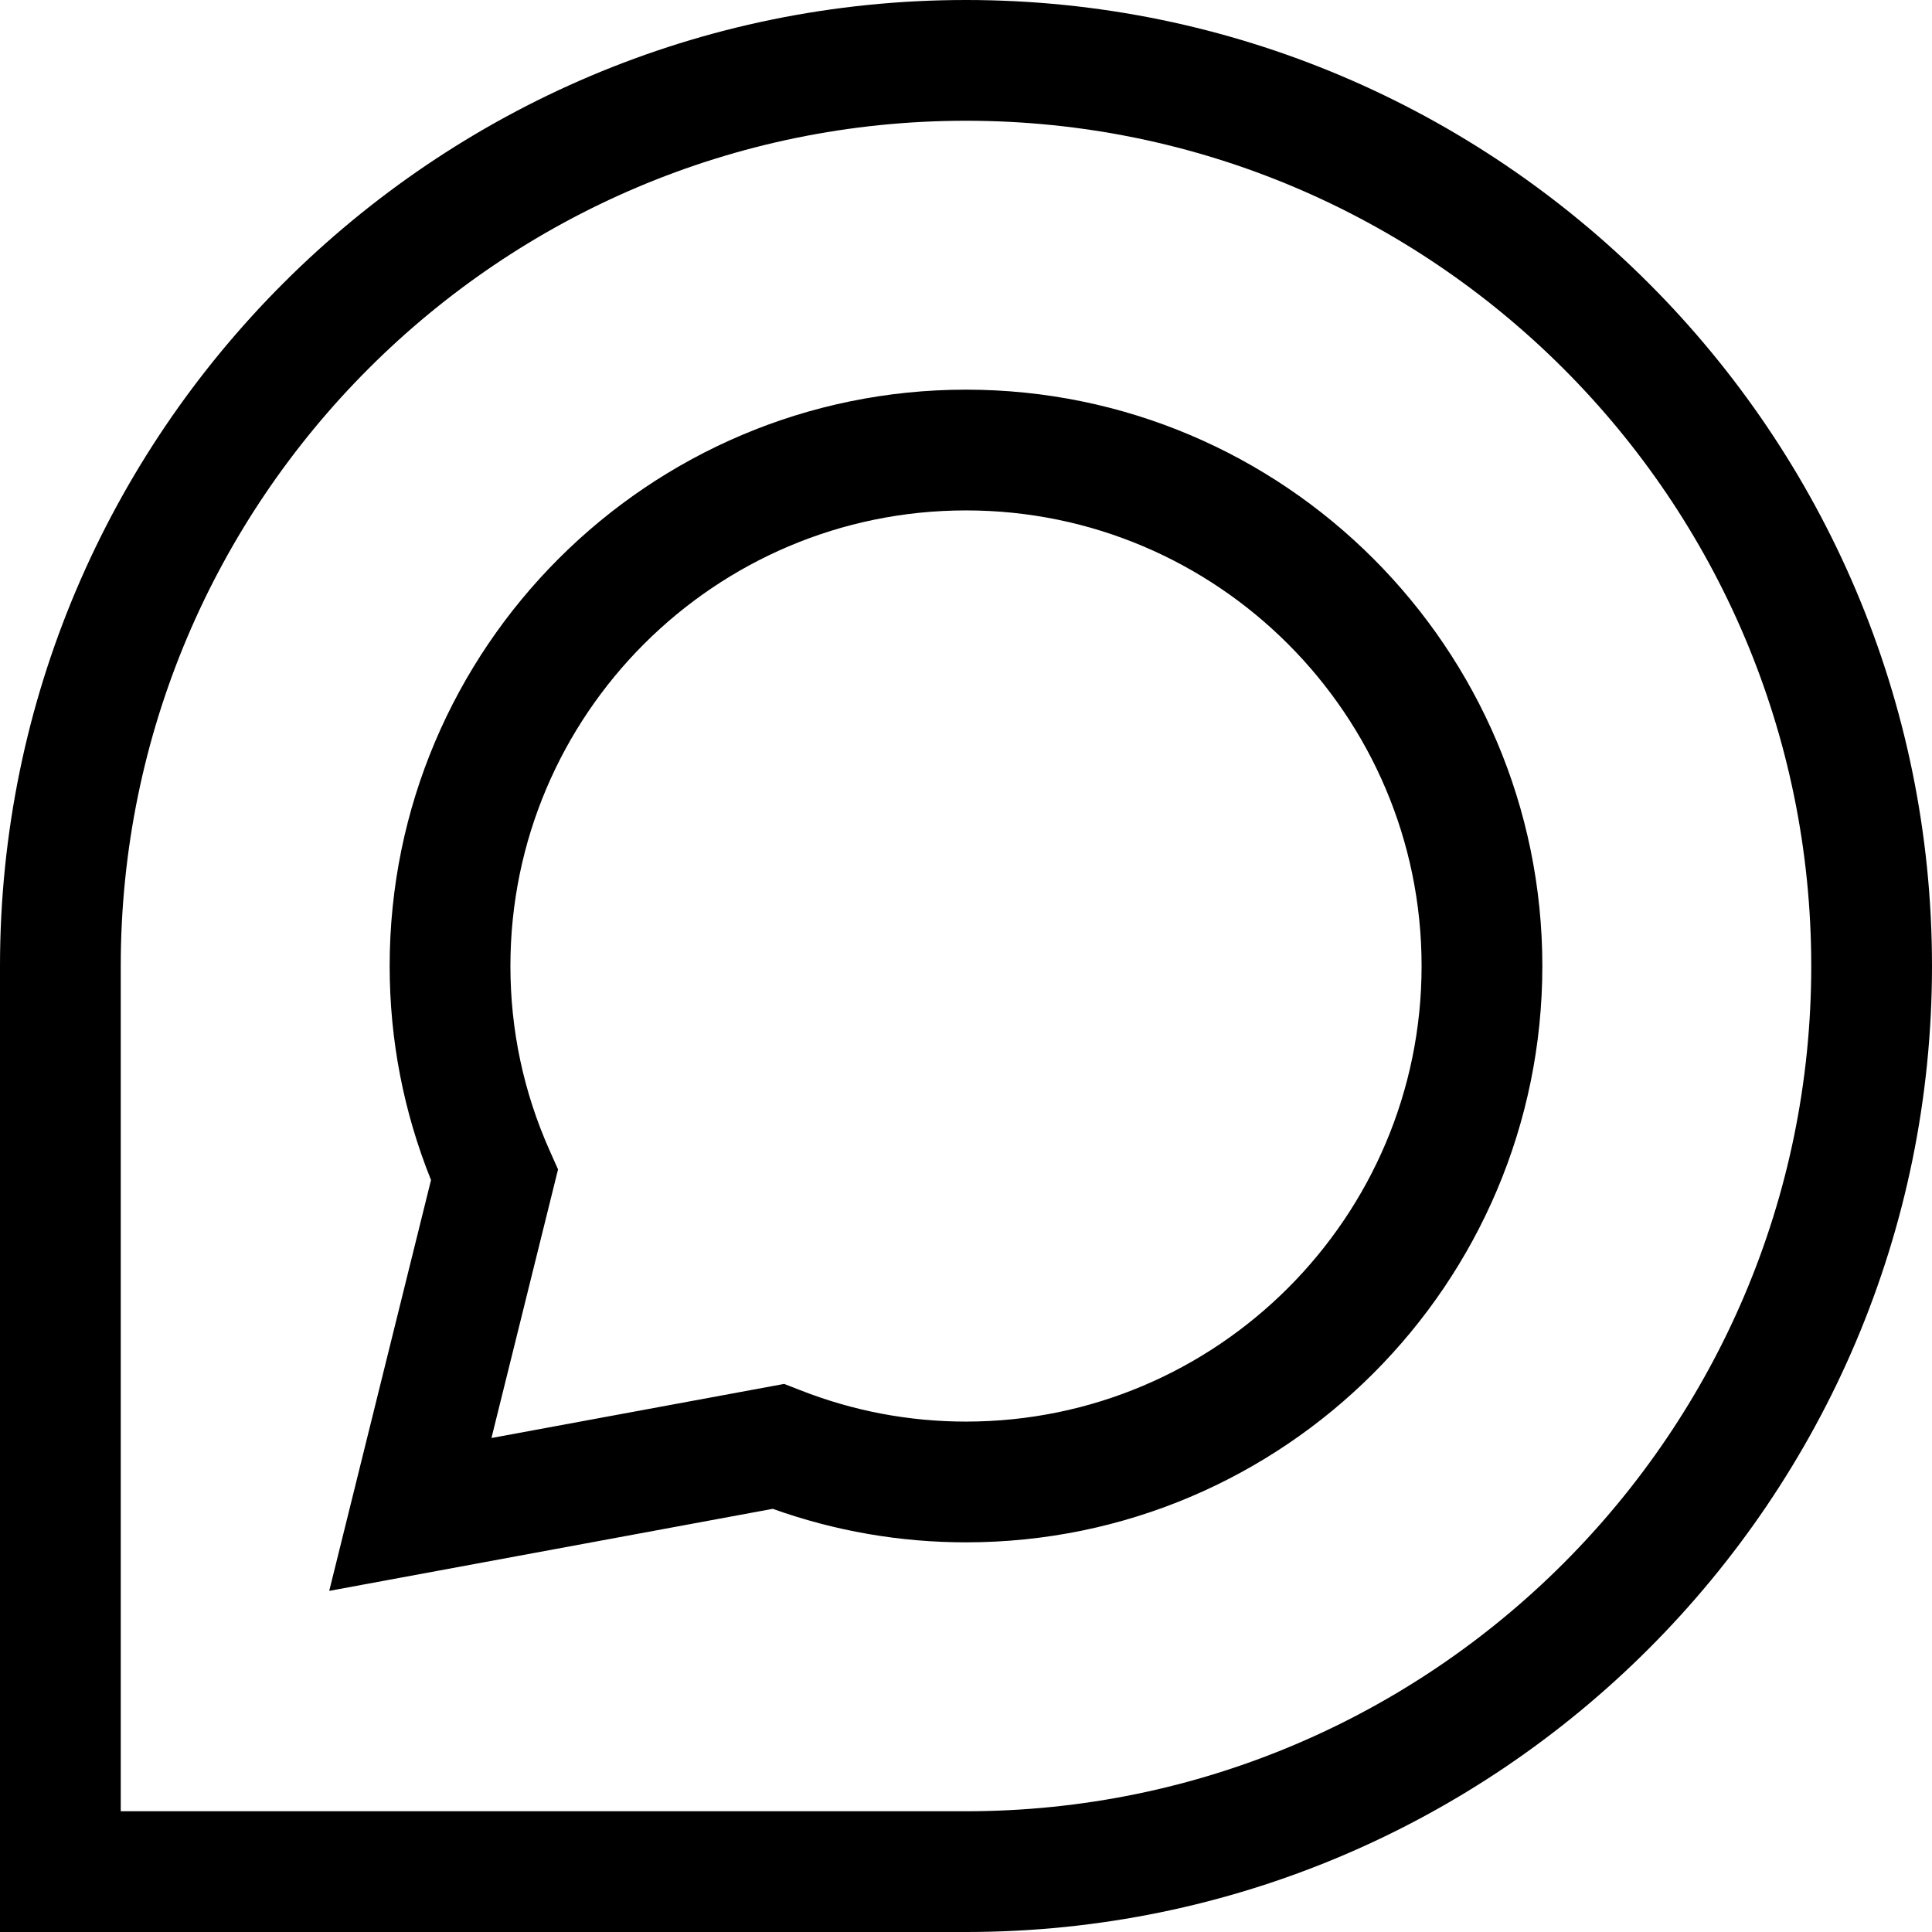 <svg xmlns="http://www.w3.org/2000/svg" viewBox="0 0 32 32"><!--! Font Icona - https://fonticona.com | License - https://fonticona.com/license | Copyright 2022 FontIcona.com --><path d="M16,32H0V16C0,7.178,7.178,0,16,0s16,7.178,16,16S24.822,32,16,32z M2,30h14c7.72,0,14-6.28,14-14S23.72,2,16,2S2,8.28,2,16V30z M5.453,26.35l1.686-6.805C6.685,18.416,6.454,17.225,6.454,16c0-5.264,4.282-9.546,9.546-9.546s9.546,4.282,9.546,9.546S21.264,25.546,16,25.546c-1.097,0-2.172-0.187-3.201-0.555L5.453,26.35z M16,8.454c-4.161,0-7.546,3.385-7.546,7.546c0,1.061,0.218,2.088,0.649,3.055l0.14,0.314l-1.103,4.449l4.848-0.896l0.267,0.104c0.878,0.345,1.801,0.52,2.745,0.52c4.161,0,7.546-3.385,7.546-7.546S20.161,8.454,16,8.454z"/></svg>